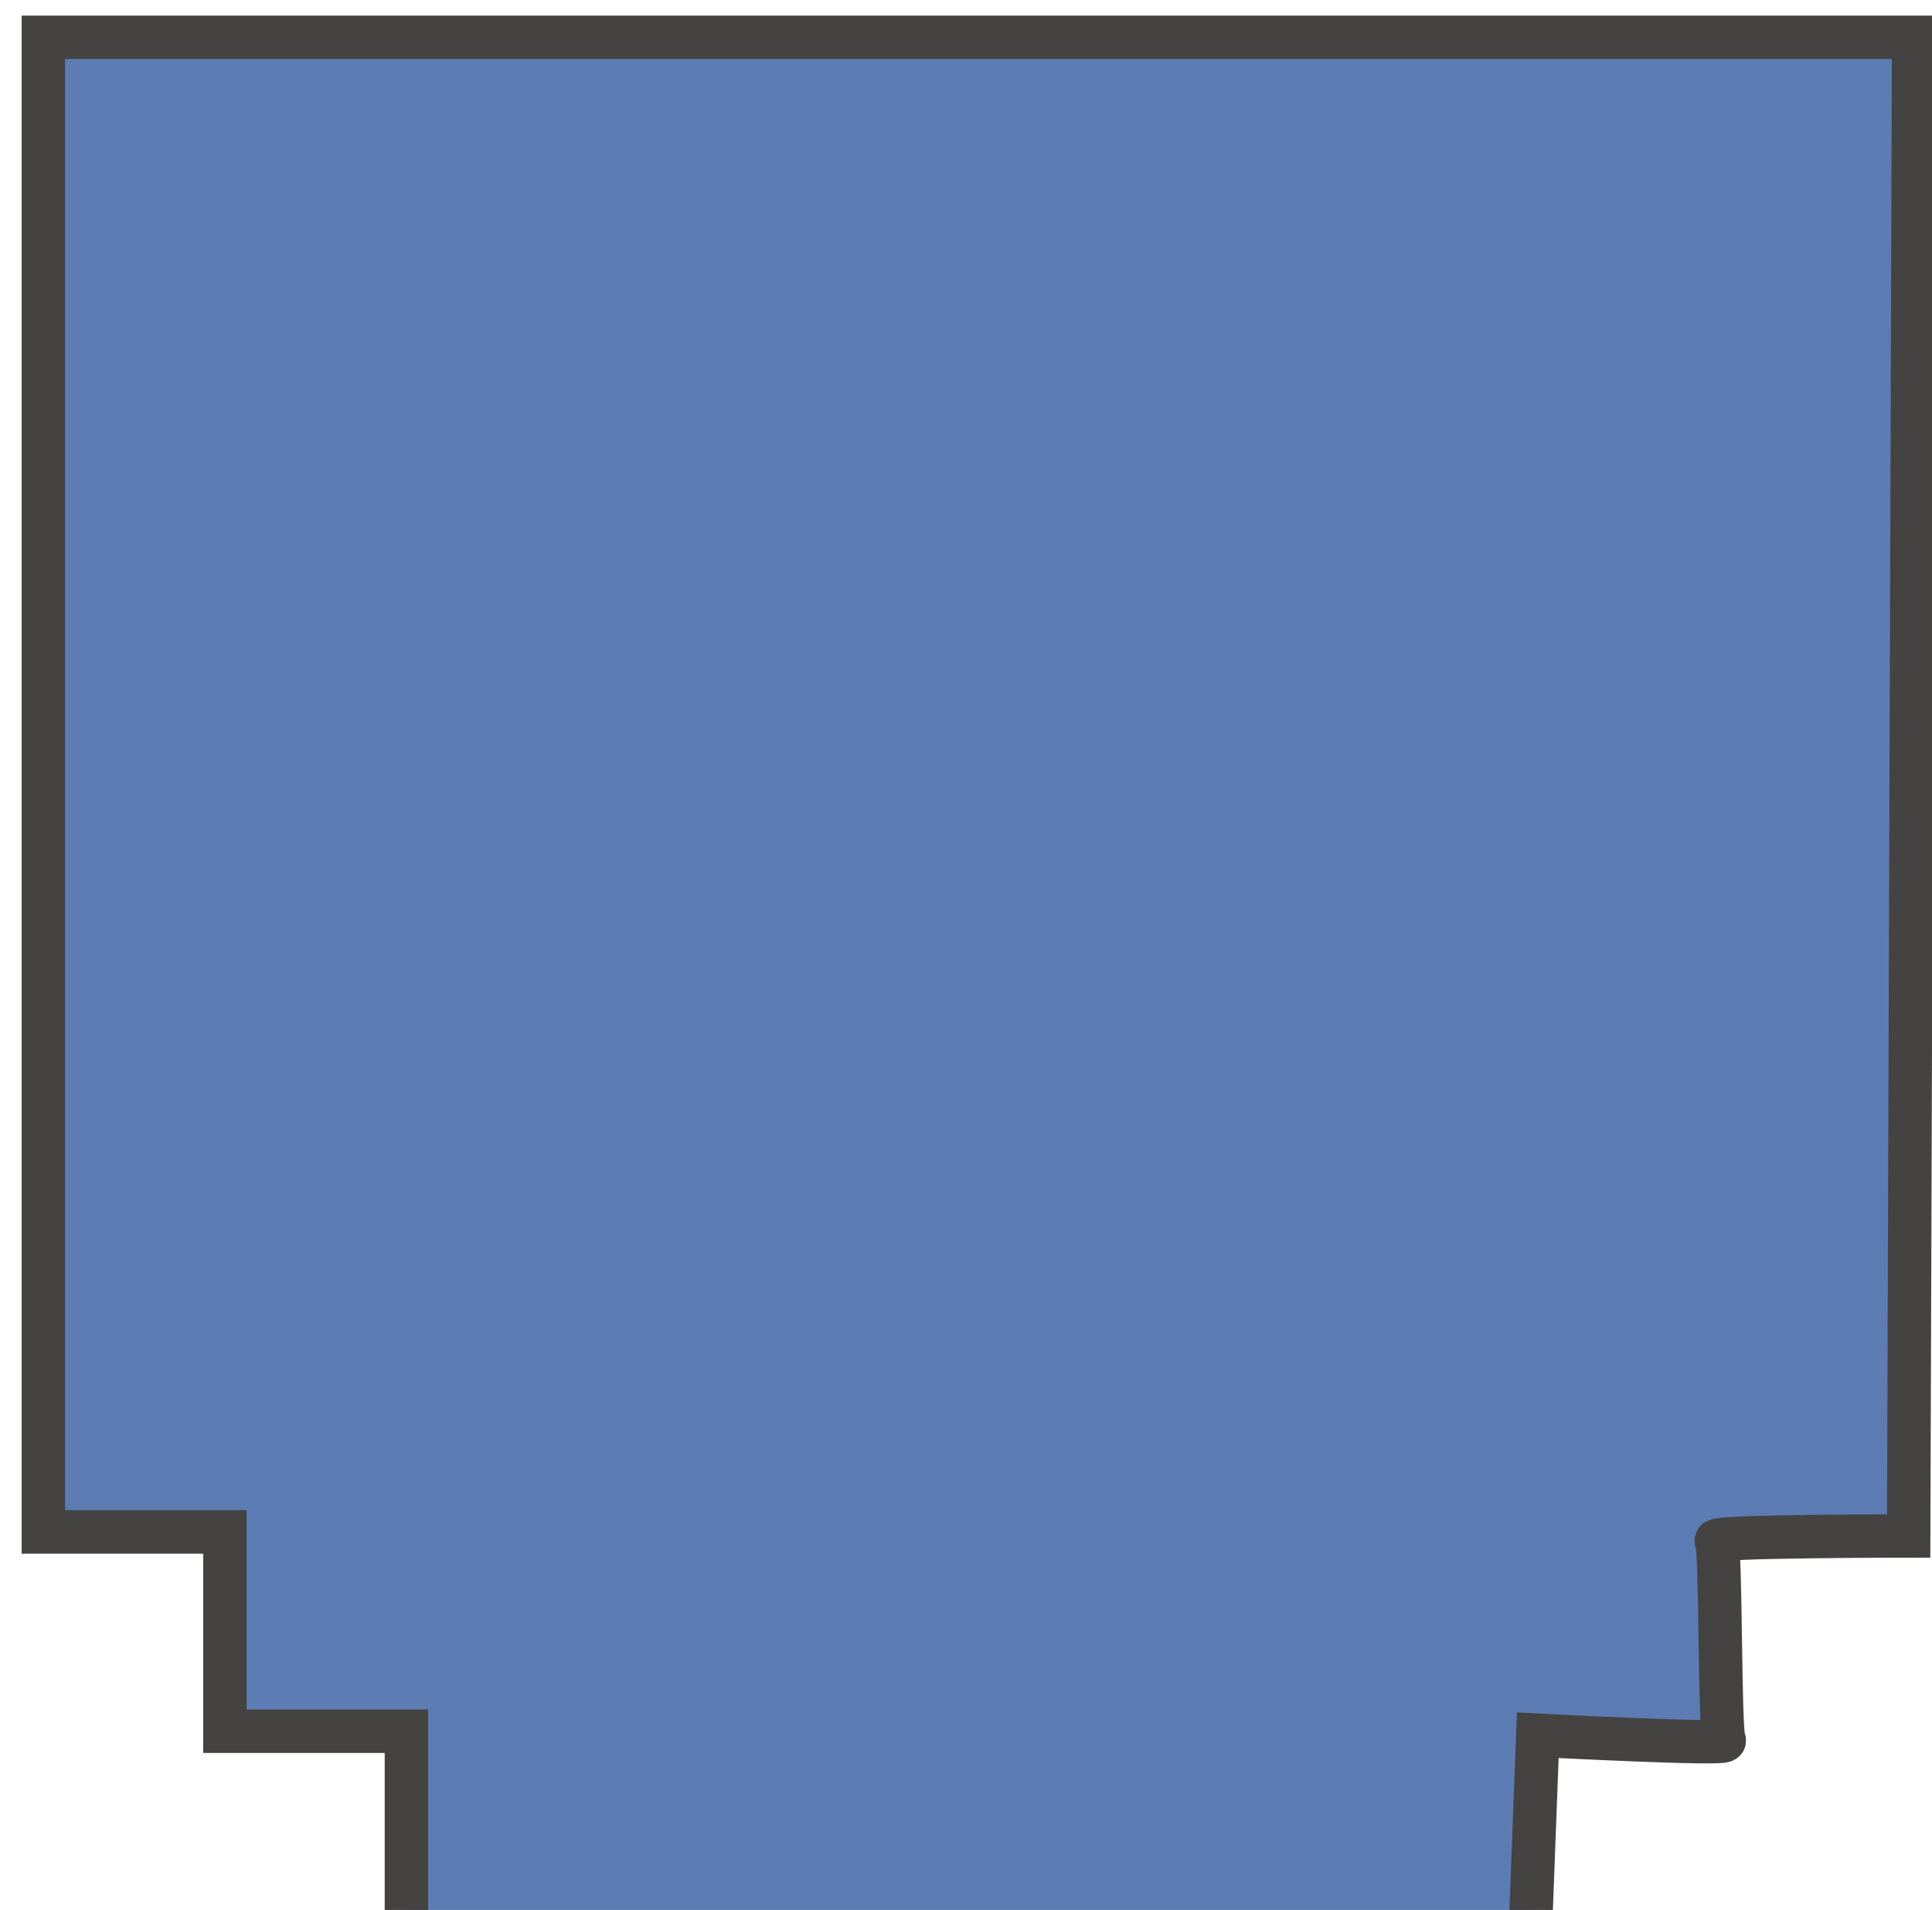 <svg width="44.5" height="44" xmlns="http://www.w3.org/2000/svg" preserveAspectRatio="none meet">

 <g>
  <title>background</title>
  <rect fill="none" id="canvas_background" height="46" width="46.5" y="-1" x="-1"/>
 </g>
 <g>
  <title>Layer 1</title>
  <path transform="rotate(180 22.539,22.875) " stroke="#454242" fill="#5c7cb3" d="m9.839,0.975l25.878,-0.116l0,5.008l4.181,0l0,4.591l4.181,0l0,34.432l-43.078,0c0,0 0.114,-34.525 0.114,-34.525c0,0 4.544,0 4.43,-0.116c-0.114,-0.116 -0.067,-4.475 -0.182,-4.591c-0.114,-0.116 4.295,0.116 4.295,0.116c0,0 0.182,-4.8 0.182,-4.8l0,0z" id="svg_3"/>
 </g>
</svg>